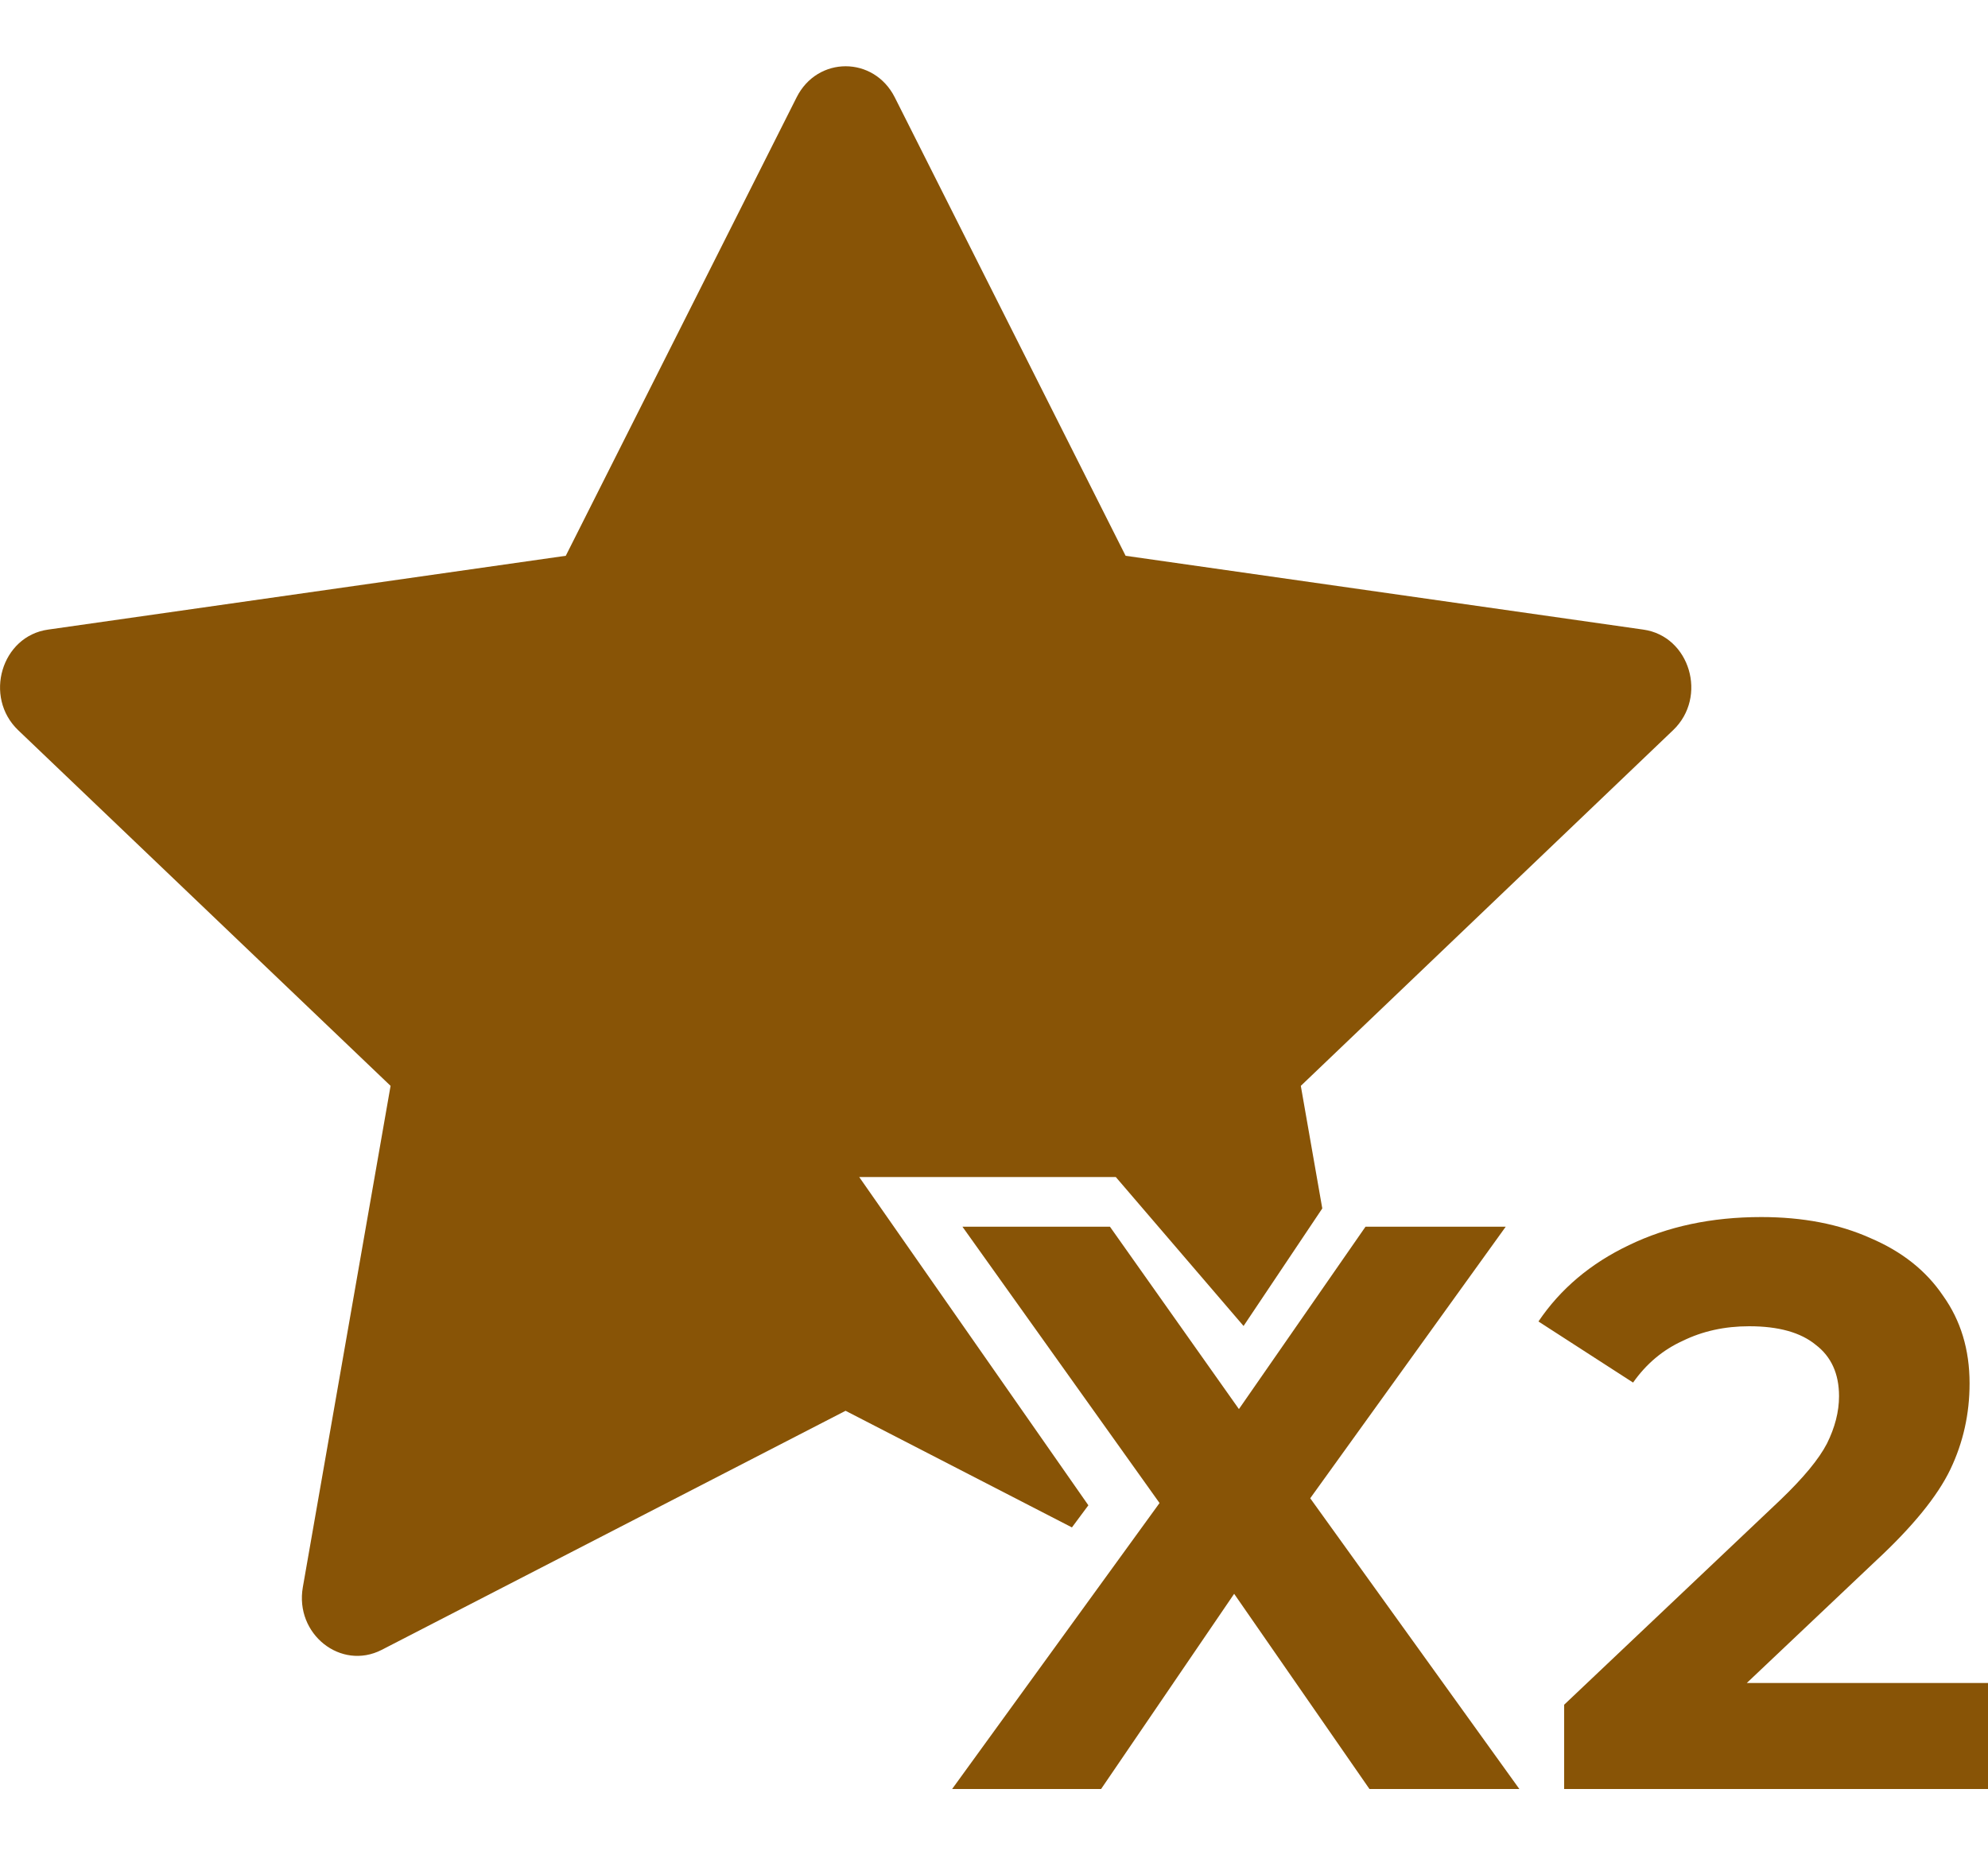 <svg width="15" height="14" viewBox="0 0 15 14" fill="none" xmlns="http://www.w3.org/2000/svg">
<path d="M2.285 11.977C2.223 12.331 2.572 12.608 2.88 12.45L6.38 10.646L8.088 11.526L8.212 11.359L6.483 8.882H8.419L9.383 10.006L9.977 9.119L9.815 8.194L12.624 5.51C12.887 5.259 12.751 4.8 12.399 4.751L8.493 4.194L6.751 0.734C6.593 0.422 6.168 0.422 6.011 0.734L4.269 4.194L0.363 4.751C0.011 4.8 -0.125 5.259 0.137 5.51L2.947 8.194L2.285 11.977Z" fill="#885406"/>
<path d="M10.333 13.5L9.312 12.027L8.308 13.5H7.184L8.749 11.342L7.262 9.257H8.375L9.348 10.633L10.303 9.257H11.361L9.886 11.306L11.464 13.5H10.333Z" fill="#885406"/>
<path d="M15 12.7V13.5H11.802V12.864L13.434 11.318C13.607 11.152 13.724 11.011 13.785 10.893C13.845 10.772 13.876 10.653 13.876 10.536C13.876 10.366 13.817 10.237 13.7 10.148C13.587 10.055 13.42 10.008 13.198 10.008C13.013 10.008 12.846 10.045 12.697 10.118C12.547 10.186 12.422 10.291 12.322 10.433L11.608 9.972C11.774 9.726 12.001 9.534 12.291 9.396C12.582 9.255 12.914 9.184 13.289 9.184C13.603 9.184 13.877 9.237 14.111 9.342C14.349 9.443 14.533 9.588 14.661 9.778C14.794 9.964 14.861 10.184 14.861 10.439C14.861 10.669 14.813 10.885 14.716 11.088C14.619 11.29 14.432 11.52 14.154 11.778L13.18 12.7H15Z" fill="#885406"/>
</svg>
